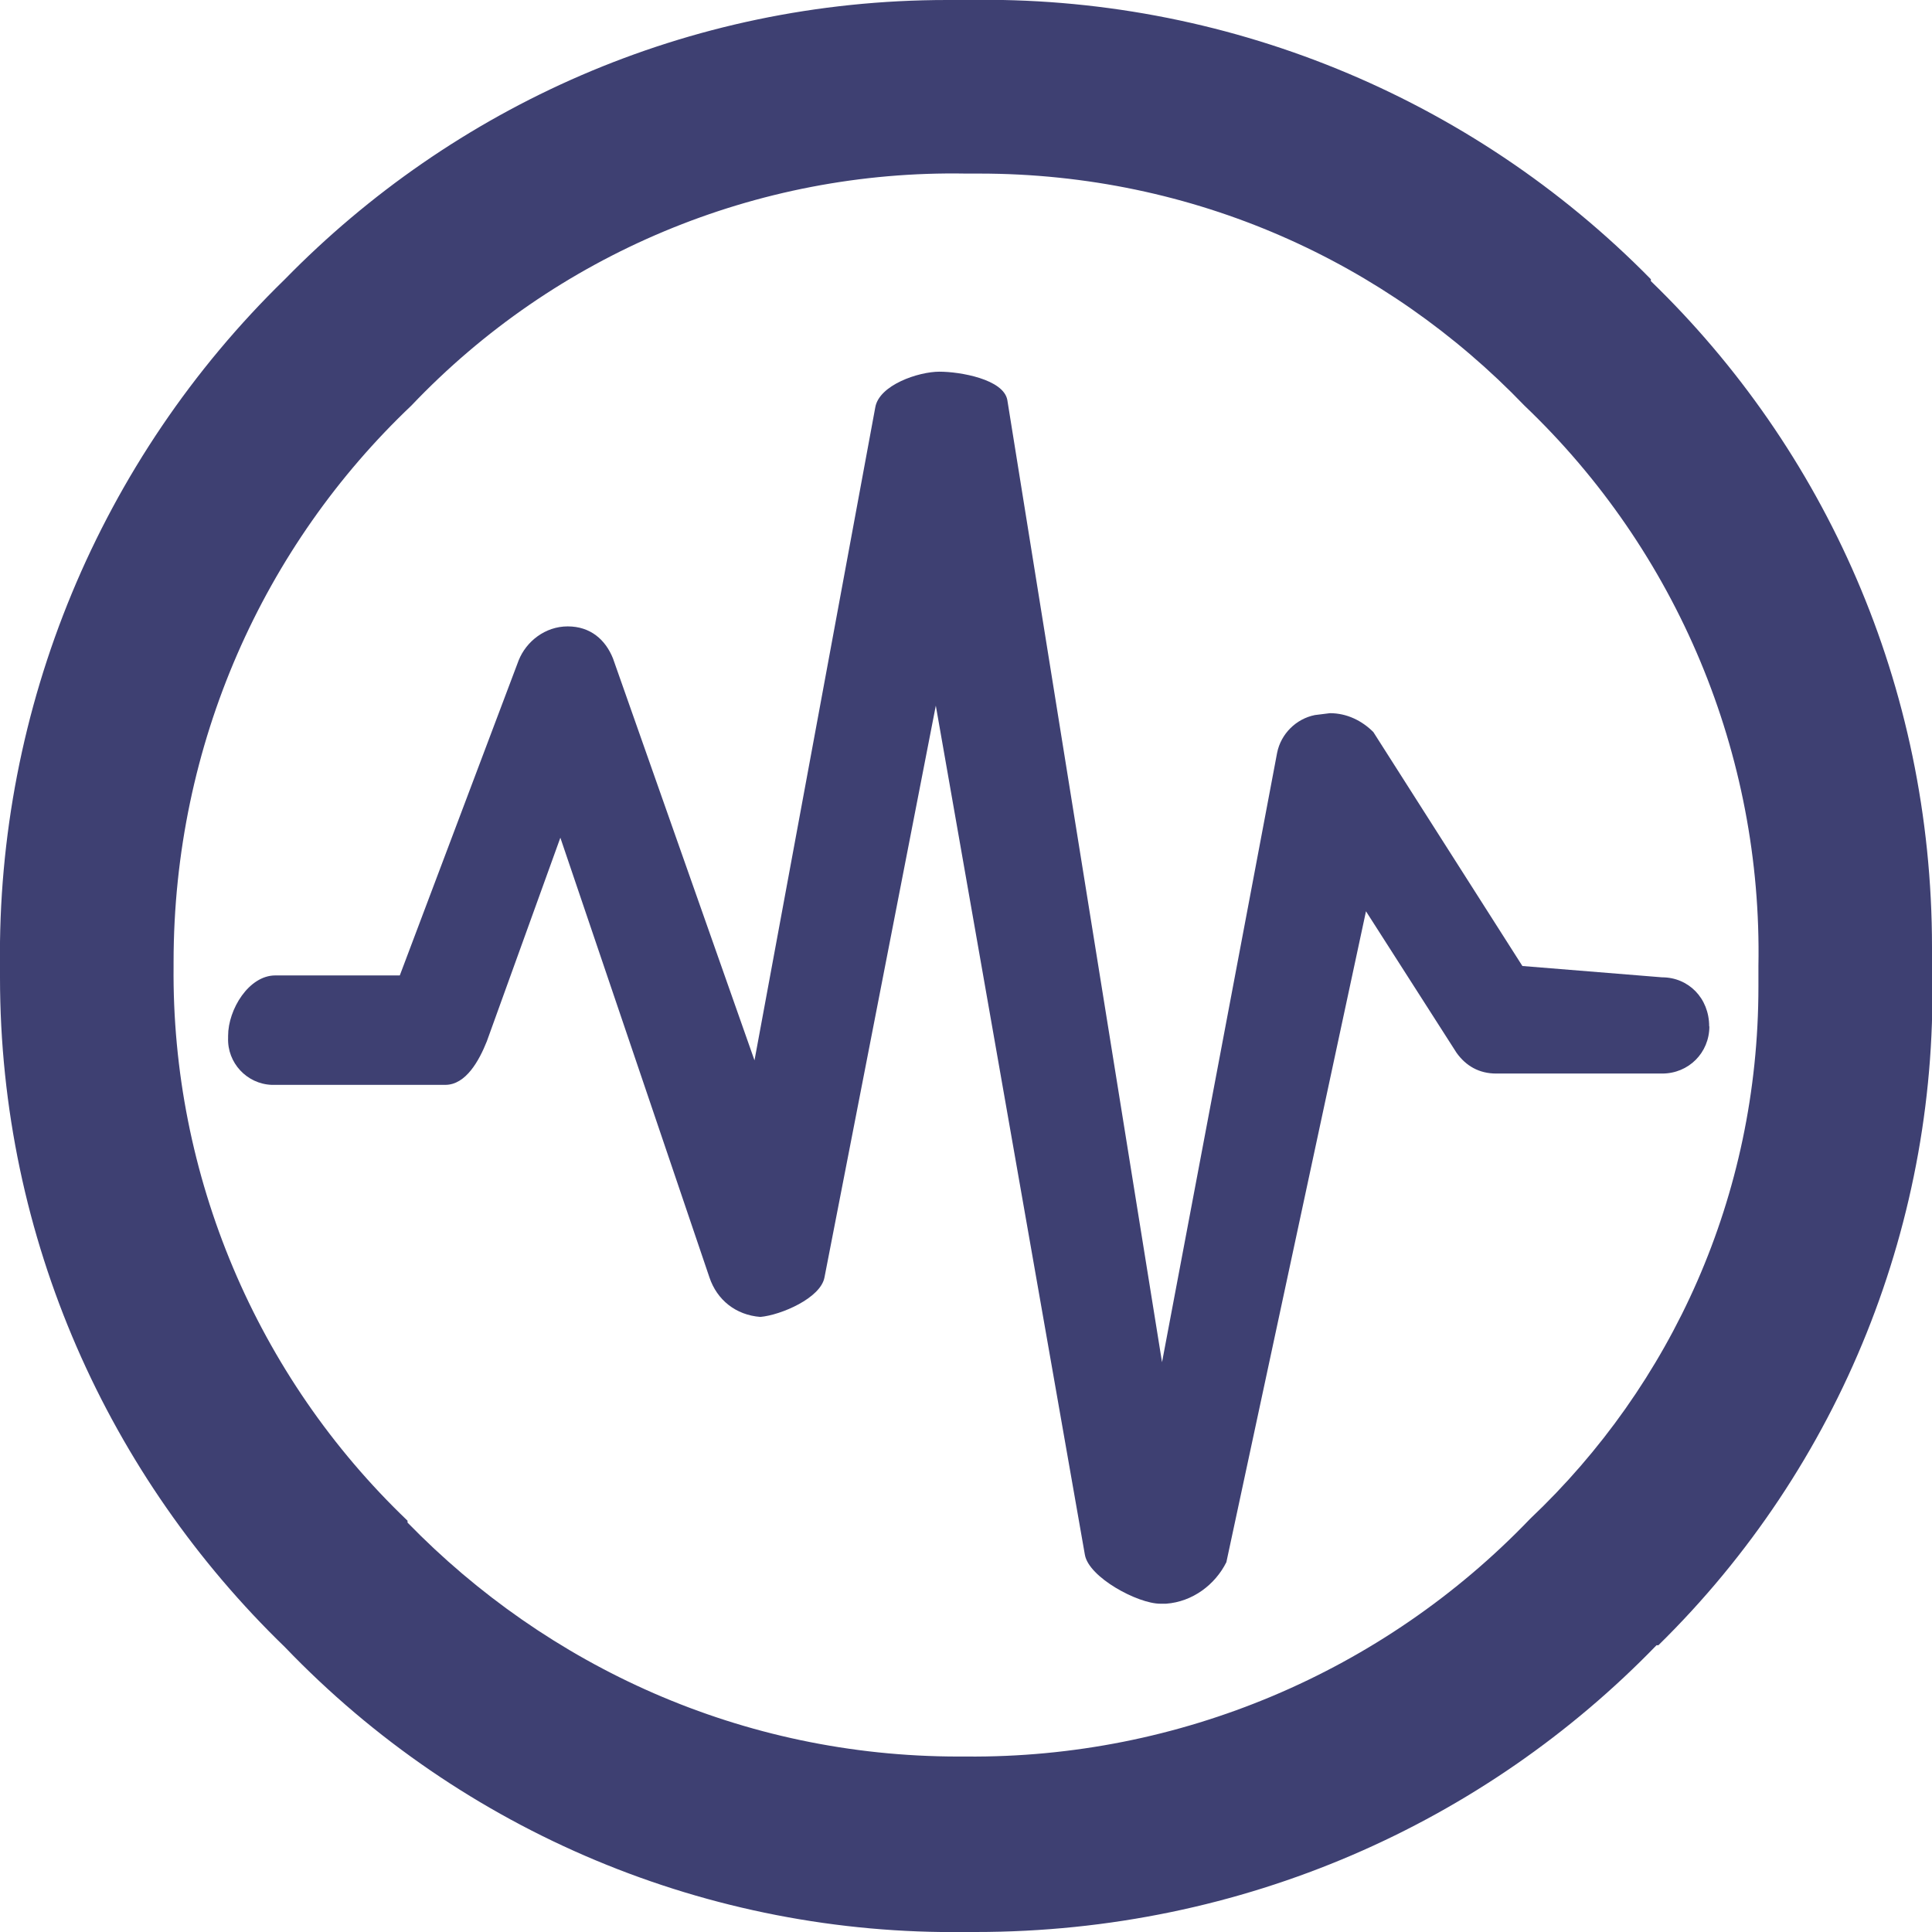 <?xml version="1.0" encoding="UTF-8"?>
<svg id="Calque_1" data-name="Calque 1" xmlns="http://www.w3.org/2000/svg" version="1.1" viewBox="0 0 1024 1024">
  <defs>
    <style>
      .cls-1 {
        fill: #3e4072;
        stroke-width: 0px;
      }
    </style>
  </defs>
  <path class="cls-1" d="M512,0h-10C364,0,240,57,151,148,52.9,243.5-1.7,375.1,0,512v6c0,139,58,265,151,355,94.2,98.2,224.9,152.9,361,151h5c142,0,270-58,361-152h1c96.6-94.8,149.2-225.7,145-361v-9c0-139-57-264-149-353v-1C779.5,50.8,648.2-2.7,512,0ZM512,92h7c114,0,216,47,289,123,81.1,77.3,126.1,185,124,297v11c0,111-46,211-121,282-78,81.4-186.2,127-299,126h-4c-115,0-218-48-292-124v-1c-80.2-76.6-125.1-183.1-124-294v-2c0-116,48-221,126-295,76.4-80.4,183.1-125,294-123Z"/>
  <path class="cls-1" d="M906,544c0,14-11,25-25,25h-88c-9,0-16-4-21-11l-48-75-74,345c-6,12-18,21-32,22h-3c-12,0-38-14-40-26l-79-450-59,303c-2,11-23,20-34,21-13-1-23-9-27-21l-79-233-39,108c-4,10-11,23-22,23h-92c-13.2-.5-23.6-11.7-23.1-24.9,0-.4,0-.7,0-1.1,0-14,11-32,25-32h66l63-167c4-10,14-18,26-18s20,7,24,17l75,213,64-346c2-12,23-19,34-19s34,4,36,15l82,510,61-323c2-10,10-18,20-20l8-1c9,0,17,4,23,10l79,124,74,6c14,0,25,11,25,26Z"/>
</svg>